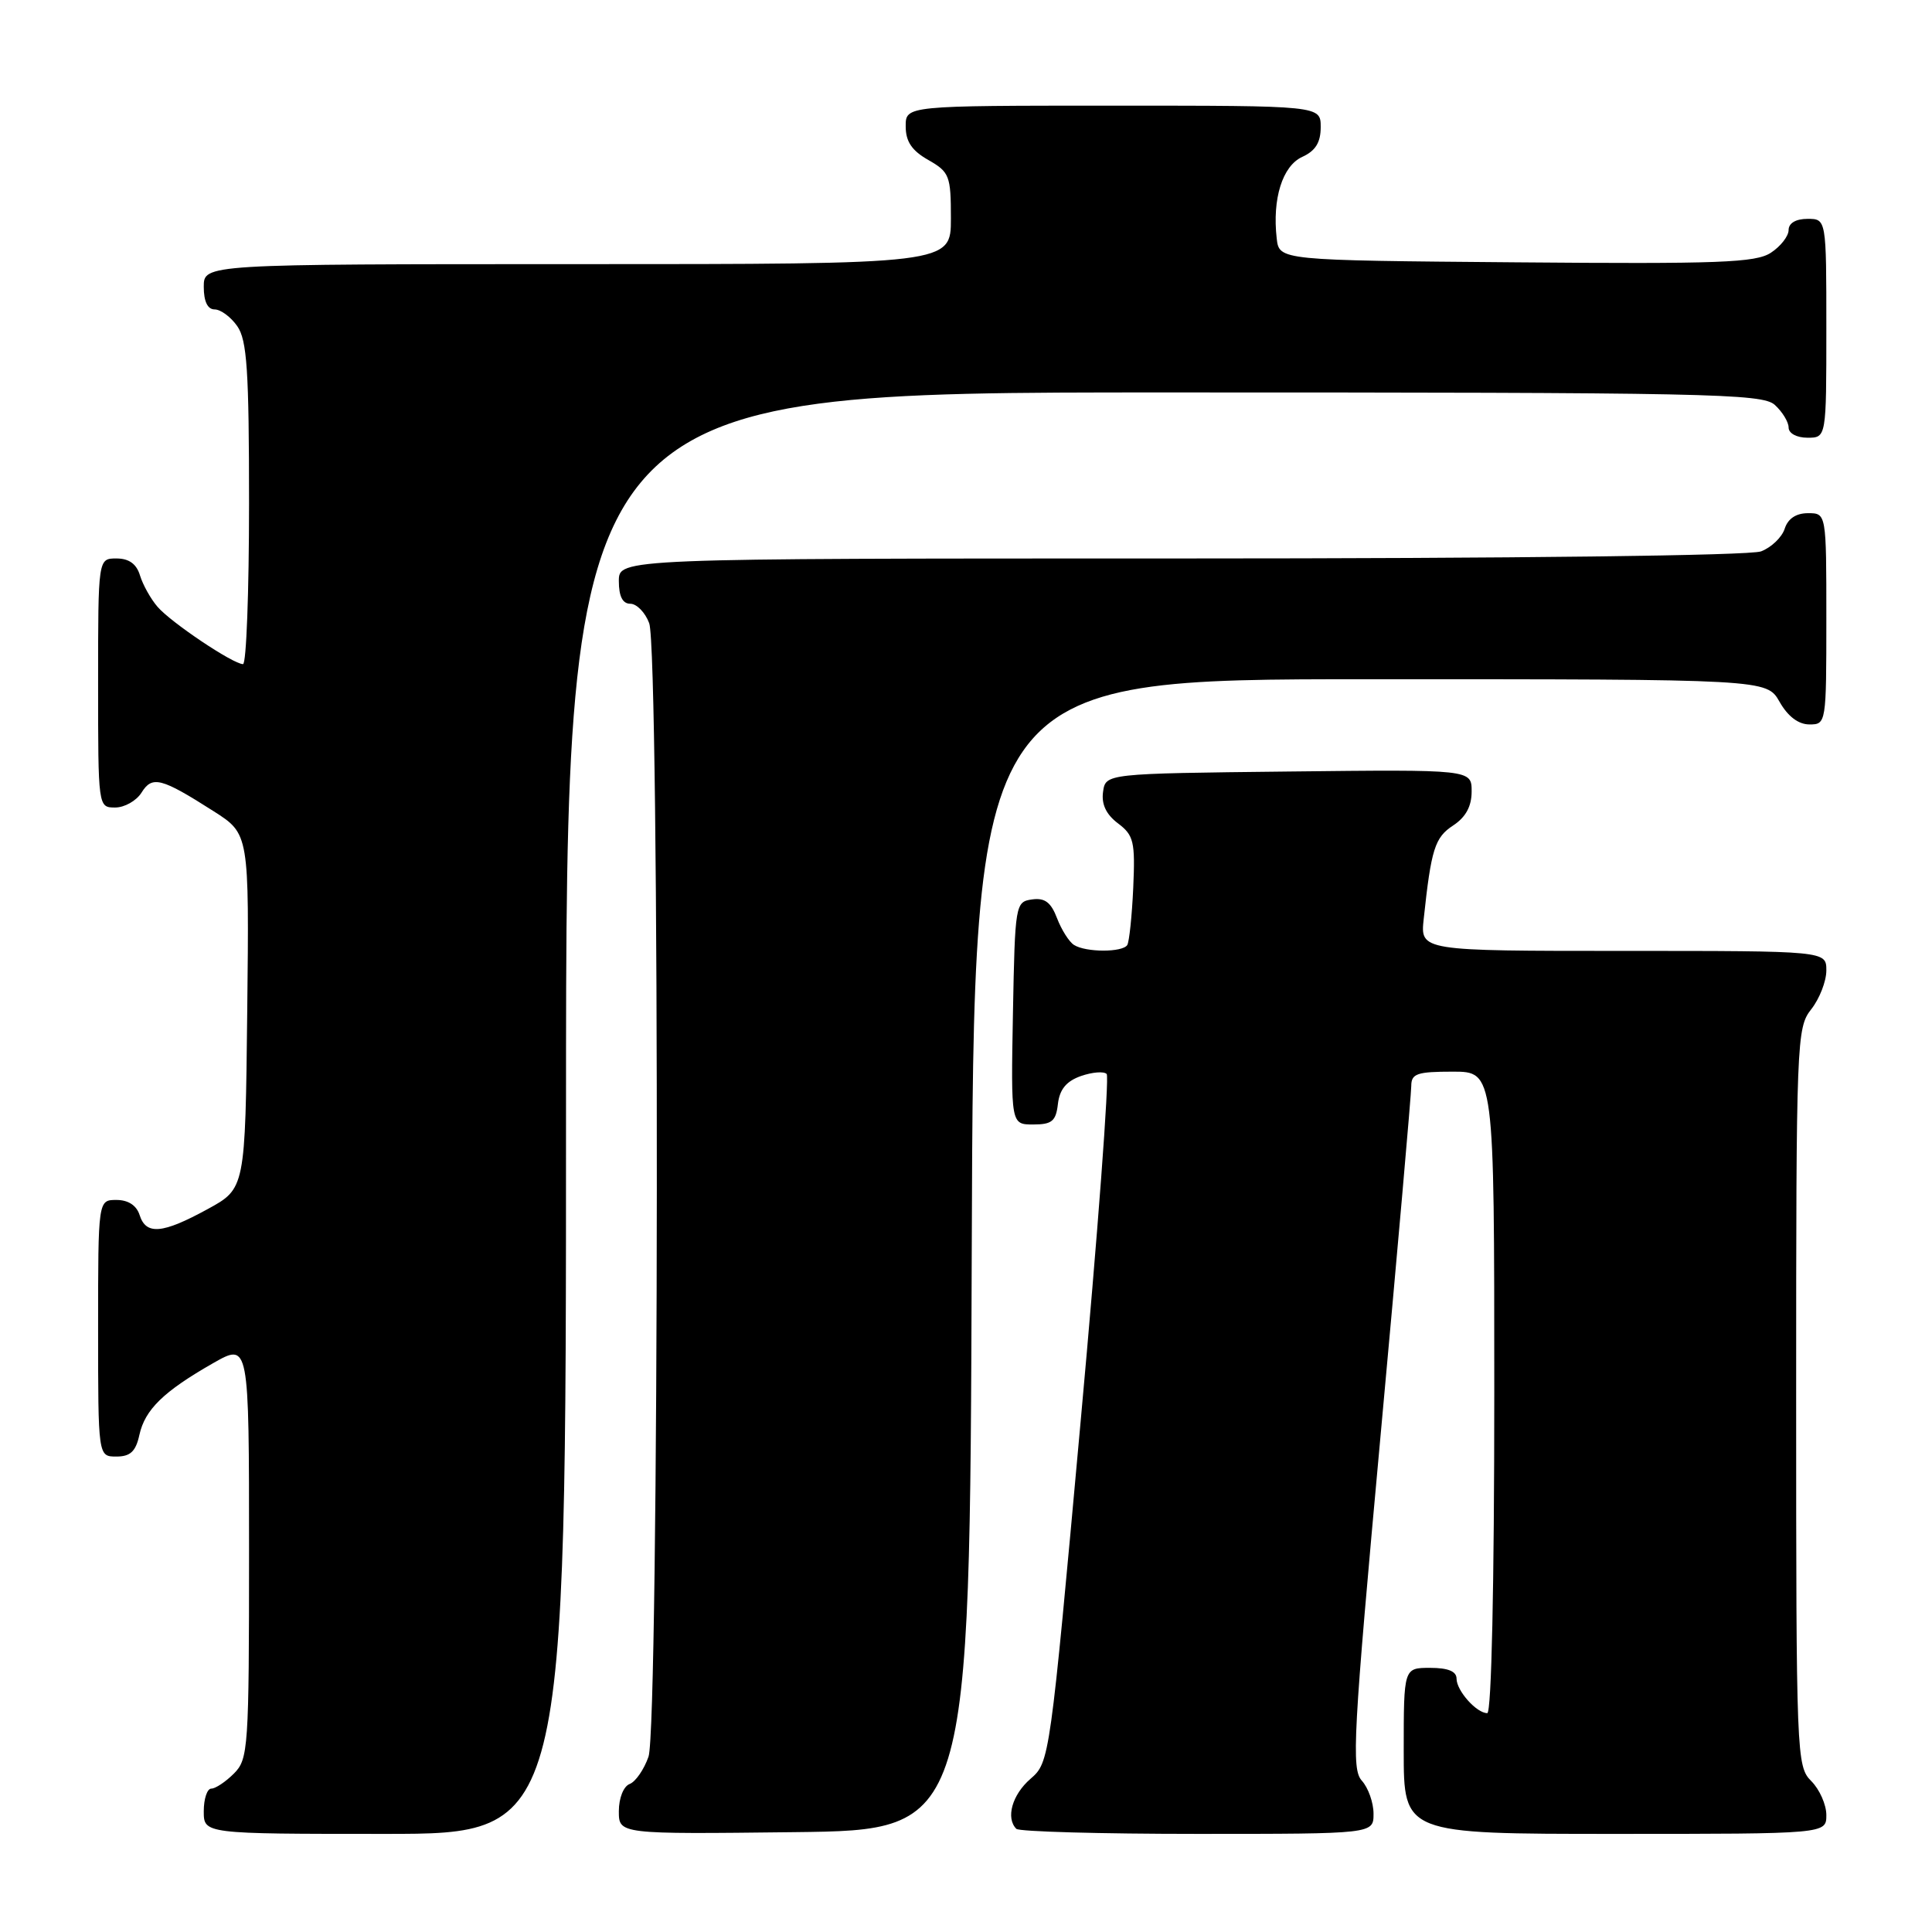 <?xml version="1.0" encoding="UTF-8" standalone="no"?>
<!DOCTYPE svg PUBLIC "-//W3C//DTD SVG 1.1//EN" "http://www.w3.org/Graphics/SVG/1.1/DTD/svg11.dtd" >
<svg xmlns="http://www.w3.org/2000/svg" xmlns:xlink="http://www.w3.org/1999/xlink" version="1.1" viewBox="0 0 256 256">
 <g >
 <path fill="currentColor"
d=" M 75.00 147.50 C 75.00 52.00 75.00 52.00 154.17 52.00 C 226.44 52.00 233.50 52.14 235.17 53.65 C 236.18 54.57 237.00 55.92 237.00 56.65 C 237.00 57.42 238.07 58.00 239.50 58.00 C 242.00 58.00 242.00 58.00 242.00 43.50 C 242.00 29.00 242.00 29.00 239.50 29.00 C 237.96 29.00 237.00 29.57 237.00 30.48 C 237.00 31.29 235.94 32.65 234.65 33.49 C 232.65 34.81 227.78 34.99 200.90 34.76 C 169.50 34.50 169.50 34.50 169.17 31.59 C 168.57 26.34 169.93 21.99 172.55 20.79 C 174.31 19.99 175.00 18.88 175.00 16.84 C 175.00 14.00 175.00 14.00 147.50 14.00 C 120.00 14.00 120.00 14.00 120.01 16.75 C 120.01 18.75 120.82 19.96 123.01 21.20 C 125.81 22.80 126.00 23.28 126.00 28.95 C 126.00 35.00 126.00 35.00 76.50 35.00 C 27.00 35.00 27.00 35.00 27.00 38.00 C 27.00 39.95 27.51 41.00 28.44 41.00 C 29.24 41.00 30.59 42.00 31.44 43.22 C 32.73 45.06 33.00 49.08 33.00 66.72 C 33.00 78.43 32.64 88.00 32.20 88.00 C 30.89 88.00 22.64 82.47 20.87 80.40 C 19.97 79.36 18.93 77.49 18.55 76.25 C 18.09 74.72 17.09 74.00 15.43 74.00 C 13.00 74.00 13.00 74.00 13.00 90.50 C 13.00 106.96 13.00 107.00 15.26 107.00 C 16.50 107.00 18.07 106.11 18.75 105.03 C 20.17 102.75 21.34 103.05 28.32 107.50 C 33.02 110.50 33.02 110.50 32.76 134.00 C 32.50 157.49 32.50 157.49 27.50 160.22 C 21.52 163.49 19.35 163.68 18.50 161.00 C 18.09 159.72 16.99 159.00 15.43 159.00 C 13.00 159.00 13.00 159.00 13.00 176.00 C 13.00 193.00 13.00 193.00 15.42 193.00 C 17.27 193.00 17.99 192.33 18.47 190.13 C 19.21 186.77 21.68 184.37 28.25 180.62 C 33.00 177.92 33.00 177.92 33.00 205.46 C 33.00 231.67 32.90 233.10 31.00 235.00 C 29.90 236.10 28.55 237.00 28.00 237.00 C 27.45 237.00 27.00 238.35 27.00 240.00 C 27.00 243.00 27.00 243.00 51.00 243.00 C 75.00 243.00 75.00 243.00 75.00 147.50 Z  M 128.76 166.25 C 129.01 90.00 129.01 90.00 181.55 90.00 C 234.09 90.00 234.09 90.00 235.80 92.99 C 236.89 94.92 238.30 95.99 239.75 95.99 C 241.98 96.00 242.00 95.85 242.00 82.00 C 242.00 68.00 242.00 68.00 239.57 68.00 C 237.99 68.00 236.91 68.72 236.48 70.06 C 236.12 71.19 234.71 72.54 233.35 73.06 C 231.88 73.62 200.62 74.00 156.43 74.00 C 82.00 74.00 82.00 74.00 82.00 77.00 C 82.00 79.02 82.50 80.00 83.52 80.00 C 84.36 80.00 85.49 81.15 86.02 82.57 C 87.43 86.25 87.34 228.74 85.93 232.77 C 85.34 234.46 84.22 236.09 83.43 236.39 C 82.62 236.70 82.00 238.26 82.00 239.99 C 82.00 243.04 82.00 243.04 105.25 242.77 C 128.50 242.50 128.50 242.50 128.76 166.25 Z  M 182.00 240.33 C 182.00 238.86 181.30 236.89 180.45 235.95 C 179.05 234.40 179.29 230.02 182.95 190.02 C 185.18 165.70 187.00 144.95 187.00 143.90 C 187.00 142.26 187.76 142.00 192.50 142.00 C 198.00 142.00 198.00 142.00 198.00 184.50 C 198.00 209.99 197.63 227.00 197.07 227.00 C 195.65 227.00 193.00 224.03 193.00 222.43 C 193.00 221.46 191.87 221.00 189.50 221.00 C 186.00 221.00 186.00 221.00 186.00 232.00 C 186.00 243.00 186.00 243.00 214.00 243.00 C 242.00 243.00 242.00 243.00 242.00 240.50 C 242.00 239.13 241.10 237.10 240.00 236.00 C 238.05 234.05 238.00 232.67 238.00 185.13 C 238.00 137.78 238.06 136.19 240.00 133.73 C 241.10 132.33 242.00 130.02 242.00 128.59 C 242.00 126.00 242.00 126.00 215.10 126.00 C 188.19 126.00 188.19 126.00 188.65 121.75 C 189.64 112.49 190.12 110.97 192.55 109.38 C 194.22 108.28 195.00 106.85 195.00 104.87 C 195.00 101.96 195.00 101.96 170.75 102.23 C 146.50 102.50 146.50 102.50 146.16 104.93 C 145.93 106.56 146.57 107.92 148.14 109.10 C 150.23 110.68 150.43 111.52 150.16 117.64 C 149.99 121.38 149.63 124.78 149.37 125.22 C 148.75 126.21 143.88 126.21 142.31 125.21 C 141.66 124.80 140.65 123.20 140.06 121.66 C 139.26 119.56 138.44 118.94 136.75 119.18 C 134.55 119.49 134.49 119.81 134.22 134.25 C 133.95 149.00 133.95 149.00 136.91 149.00 C 139.39 149.00 139.92 148.56 140.18 146.27 C 140.41 144.34 141.30 143.26 143.23 142.58 C 144.73 142.06 146.27 141.93 146.64 142.31 C 147.01 142.68 145.47 163.35 143.20 188.24 C 139.12 233.21 139.08 233.51 136.55 235.70 C 134.12 237.80 133.24 240.90 134.67 242.33 C 135.03 242.70 145.83 243.00 158.67 243.00 C 182.00 243.00 182.00 243.00 182.00 240.33 Z "/>
</g>
</svg>